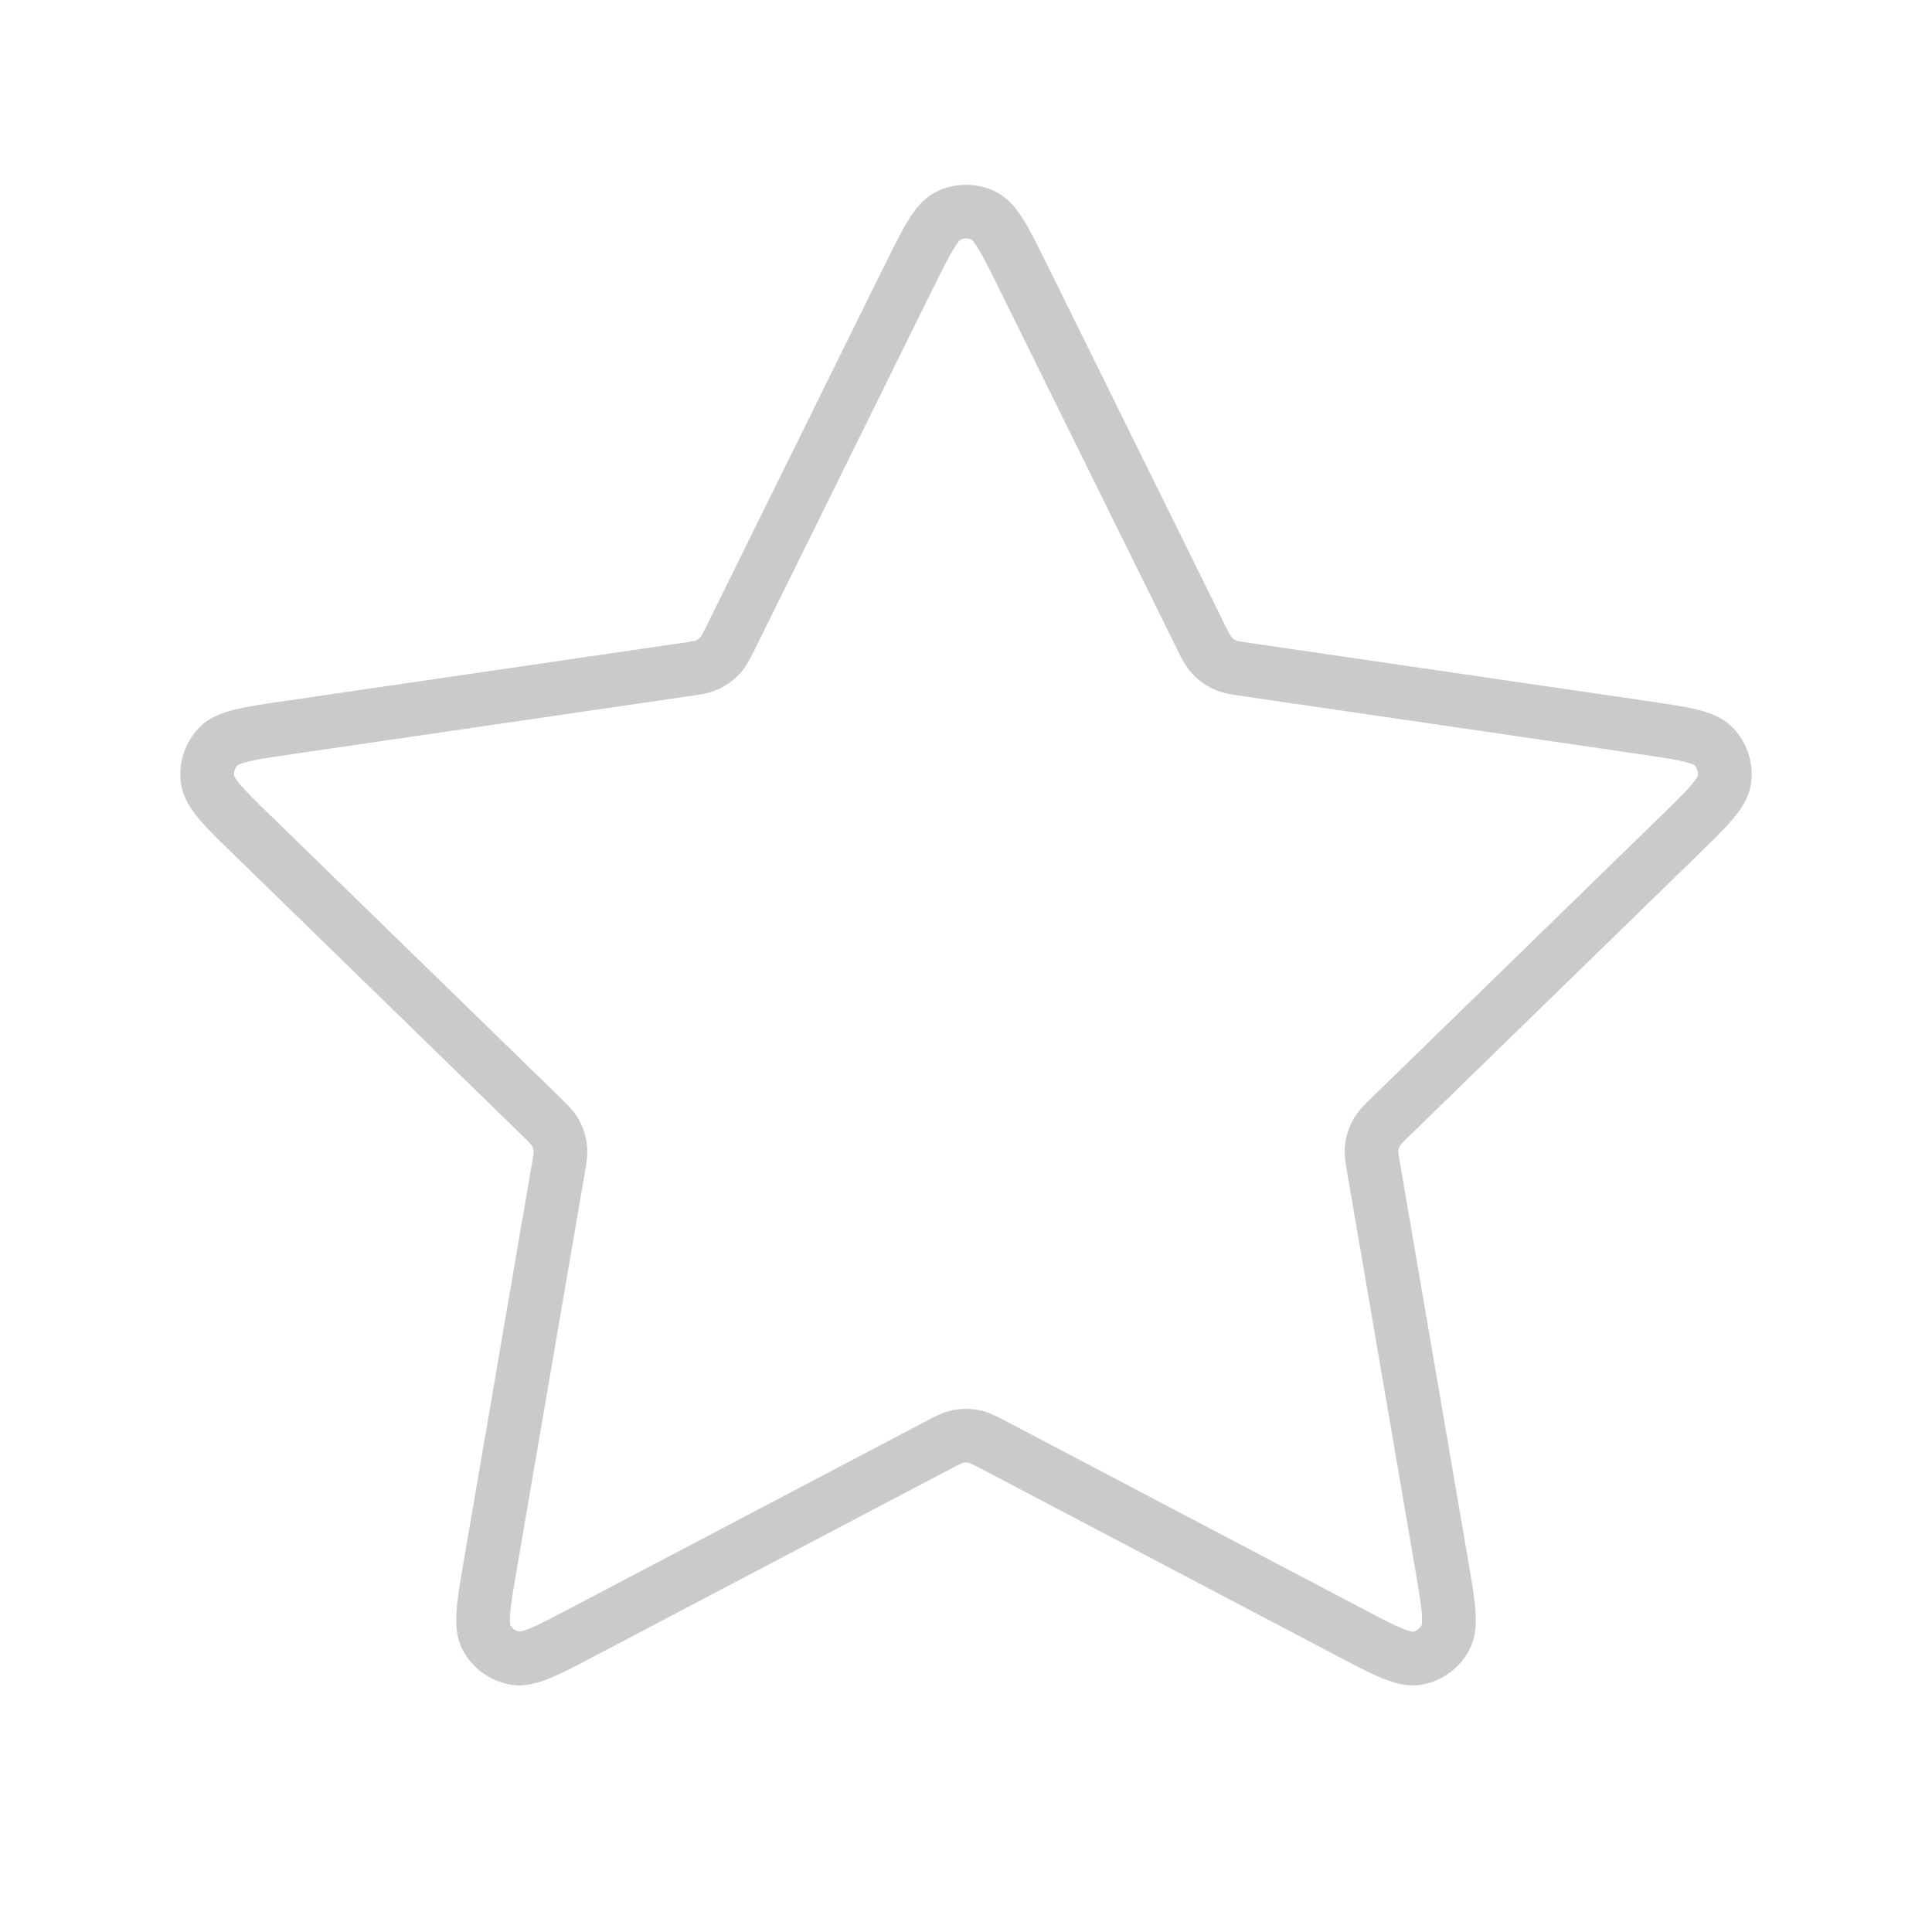 <svg width="36" height="36" fill="none" xmlns="http://www.w3.org/2000/svg"><path d="M16.924 5.18c.346-.7.519-1.05.753-1.163a.75.75 0 01.646 0c.235.112.407.462.753 1.163l3.28 6.645c.102.207.153.31.228.39a.749.749 0 00.233.17c.1.046.213.063.442.096l7.337 1.072c.772.113 1.158.17 1.337.358a.75.75 0 01.2.614c-.035.258-.314.53-.874 1.075l-5.307 5.17c-.165.16-.248.241-.301.337a.75.75 0 00-.09.275c-.013.109.007.222.046.45l1.252 7.301c.132.77.198 1.155.074 1.384a.75.75 0 01-.522.38c-.256.047-.602-.135-1.293-.499l-6.56-3.45c-.204-.107-.306-.16-.414-.182a.75.75 0 00-.288 0c-.108.021-.21.075-.415.183l-6.559 3.449c-.691.364-1.037.546-1.293.498a.75.75 0 01-.522-.38c-.124-.228-.058-.613.074-1.383l1.252-7.301c.04-.228.059-.341.046-.45a.749.749 0 00-.09-.275c-.053-.096-.136-.176-.301-.337L4.74 15.6c-.56-.544-.84-.817-.873-1.075a.75.75 0 01.199-.614c.179-.188.565-.245 1.338-.358l7.337-1.072c.228-.033.342-.05.441-.096a.751.751 0 00.233-.17c.075-.08.126-.183.228-.39l3.28-6.645z" stroke="#CACACA" stroke-linecap="round" stroke-linejoin="round"/></svg>